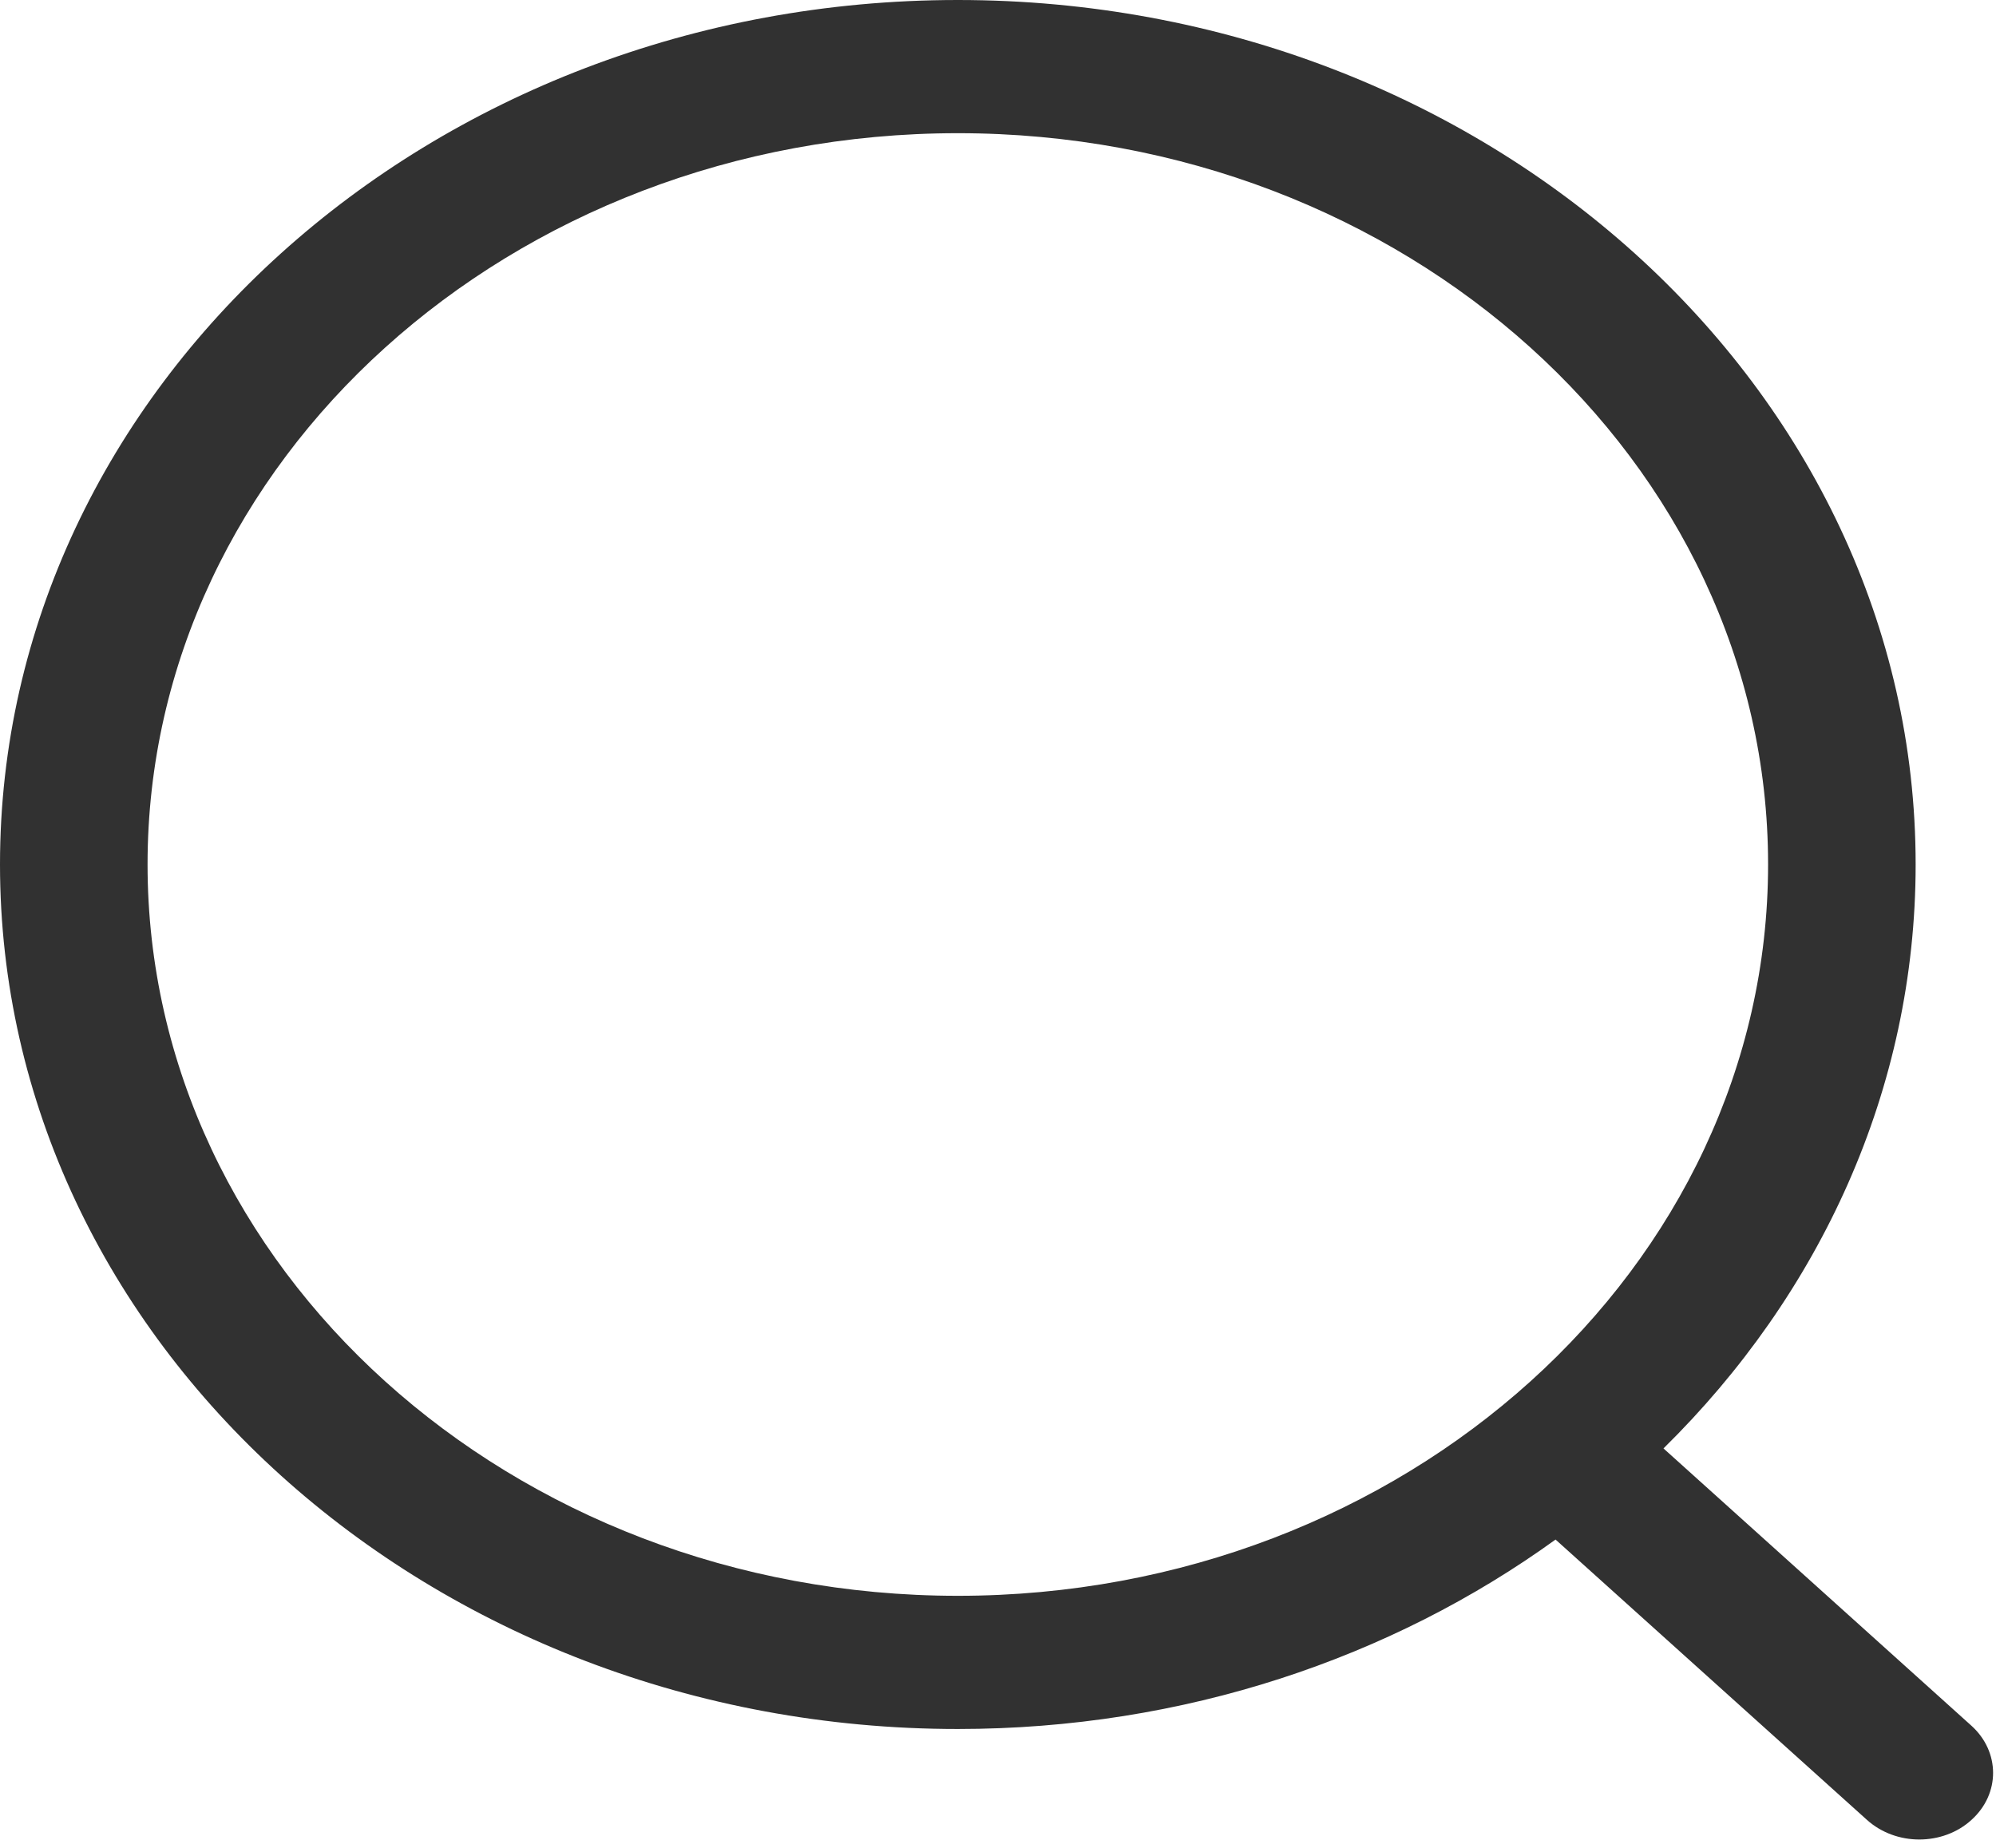 <svg width="27" height="25" viewBox="0 0 27 25" fill="none" xmlns="http://www.w3.org/2000/svg">
<path fill-rule="evenodd" clip-rule="evenodd" d="M12.957 0C20.101 0 25.913 5.246 25.913 11.695C25.913 14.738 24.619 17.513 22.502 19.596L26.668 23.348C27.057 23.7 27.059 24.269 26.669 24.621C26.475 24.799 26.218 24.887 25.962 24.887C25.708 24.887 25.453 24.799 25.257 24.624L21.042 20.829C18.824 22.432 16.013 23.392 12.957 23.392C5.813 23.392 0 18.145 0 11.695C0 5.246 5.813 0 12.957 0ZM12.957 1.802C6.913 1.802 1.996 6.239 1.996 11.695C1.996 17.151 6.913 21.59 12.957 21.59C19 21.59 23.917 17.151 23.917 11.695C23.917 6.239 19 1.802 12.957 1.802Z" fill="#313131"/>
</svg>
